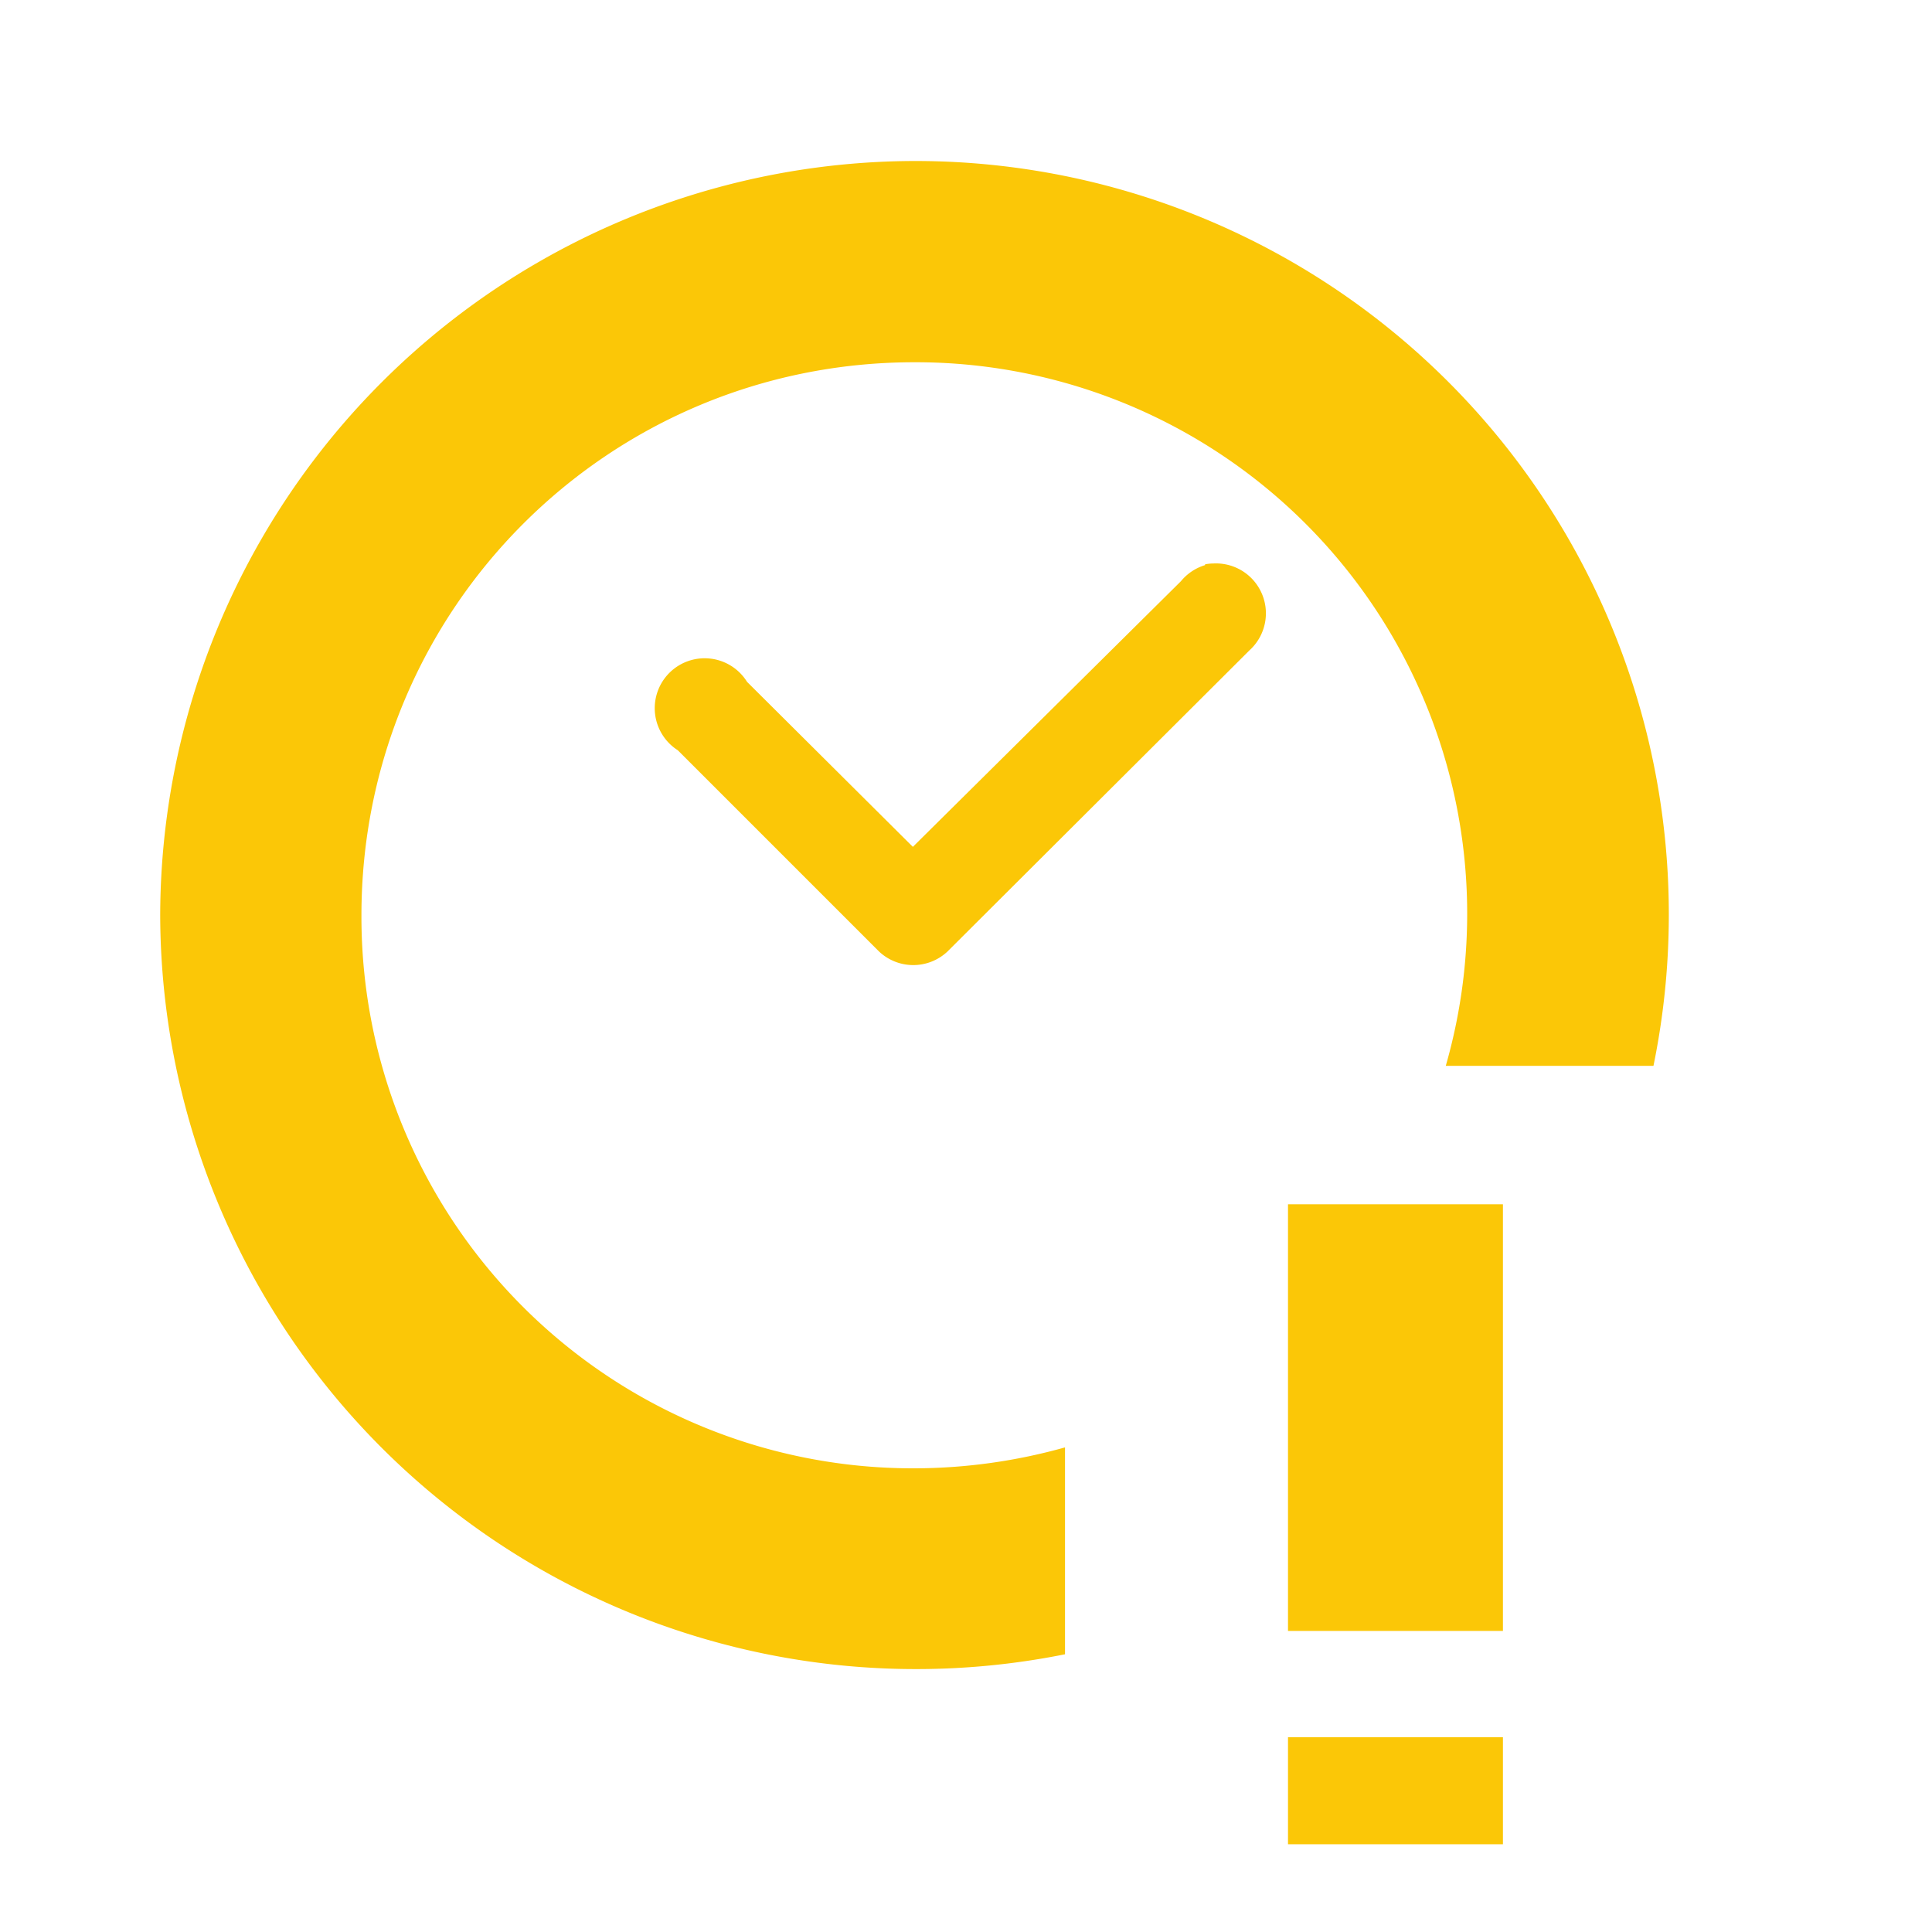 <?xml version="1.0" encoding="UTF-8" standalone="no"?>
<svg
   xmlns:dc="http://purl.org/dc/elements/1.1/"
   xmlns:cc="http://creativecommons.org/ns#"
   xmlns:rdf="http://www.w3.org/1999/02/22-rdf-syntax-ns#"
   xmlns:svg="http://www.w3.org/2000/svg"
   xmlns="http://www.w3.org/2000/svg"
   xmlns:sodipodi="http://sodipodi.sourceforge.net/DTD/sodipodi-0.dtd"
   xmlns:inkscape="http://www.inkscape.org/namespaces/inkscape"
   version="1"
   viewBox="0 0 24 24"
   id="svg6"
   sodipodi:docname="appointment-soon-symbolic.svg"
   inkscape:version="0.92.4 (5da689c313, 2019-01-14)">
  <defs
     id="defs10" />
  <sodipodi:namedview
     pagecolor="#ffffff"
     bordercolor="#666666"
     borderopacity="1"
     objecttolerance="10"
     gridtolerance="10"
     guidetolerance="10"
     inkscape:pageopacity="0"
     inkscape:pageshadow="2"
     inkscape:window-width="1085"
     inkscape:window-height="480"
     id="namedview8"
     showgrid="false"
     inkscape:zoom="9.8333333"
     inkscape:cx="1.0677966"
     inkscape:cy="12"
     inkscape:window-x="0"
     inkscape:window-y="25"
     inkscape:window-maximized="0"
     inkscape:current-layer="svg6" />
  <path
     style="color:#000000;font-weight:400;font-variant-ligatures:normal;font-variant-position:normal;font-variant-caps:normal;font-variant-numeric:normal;font-variant-alternates:normal;font-feature-settings:normal;text-indent:0;text-decoration:none;text-decoration-line:none;text-decoration-style:solid;text-decoration-color:#000000;text-transform:none;text-orientation:mixed;white-space:normal;shape-padding:0;overflow:visible;isolation:auto;mix-blend-mode:normal;fill:#fbc707"
     d="m 11.36,2 a 9.39,9.39 0 0 0 -9.37,9.37 9.39,9.39 0 0 0 11.24,9.18 v -2.57 a 6.96,6.96 0 0 1 -1.87,0.26 6.85,6.85 0 0 1 -6.87,-6.87 c 0,-3.8 3.06,-6.87 6.87,-6.87 a 6.85,6.85 0 0 1 6.6,8.74 h 2.58 A 9.36,9.36 0 0 0 11.36,2 Z m 3.7,5 a 0.62,0.62 0 0 0 -0.09,0.01 v 0.01 a 0.62,0.62 0 0 0 -0.3,0.2 L 11.34,10.52 9.28,8.47 A 0.62,0.62 0 1 0 8.42,9.32 l 2.5,2.5 a 0.62,0.62 0 0 0 0.85,0 L 15.52,8.08 A 0.62,0.62 0 0 0 15.07,7 Z"
     font-weight="400"
     overflow="visible"
     id="path2"
     inkscape:connector-curvature="0" />
  <path
     style="color:#bebebe;overflow:visible;fill:#fbc707;marker:none"
     d="m 16,14.96 v 5.3 h 2.67 v -5.3 z m 0,6.62 v 1.33 h 2.67 v -1.33 z"
     overflow="visible"
     id="path4"
     inkscape:connector-curvature="0" />
</svg>
